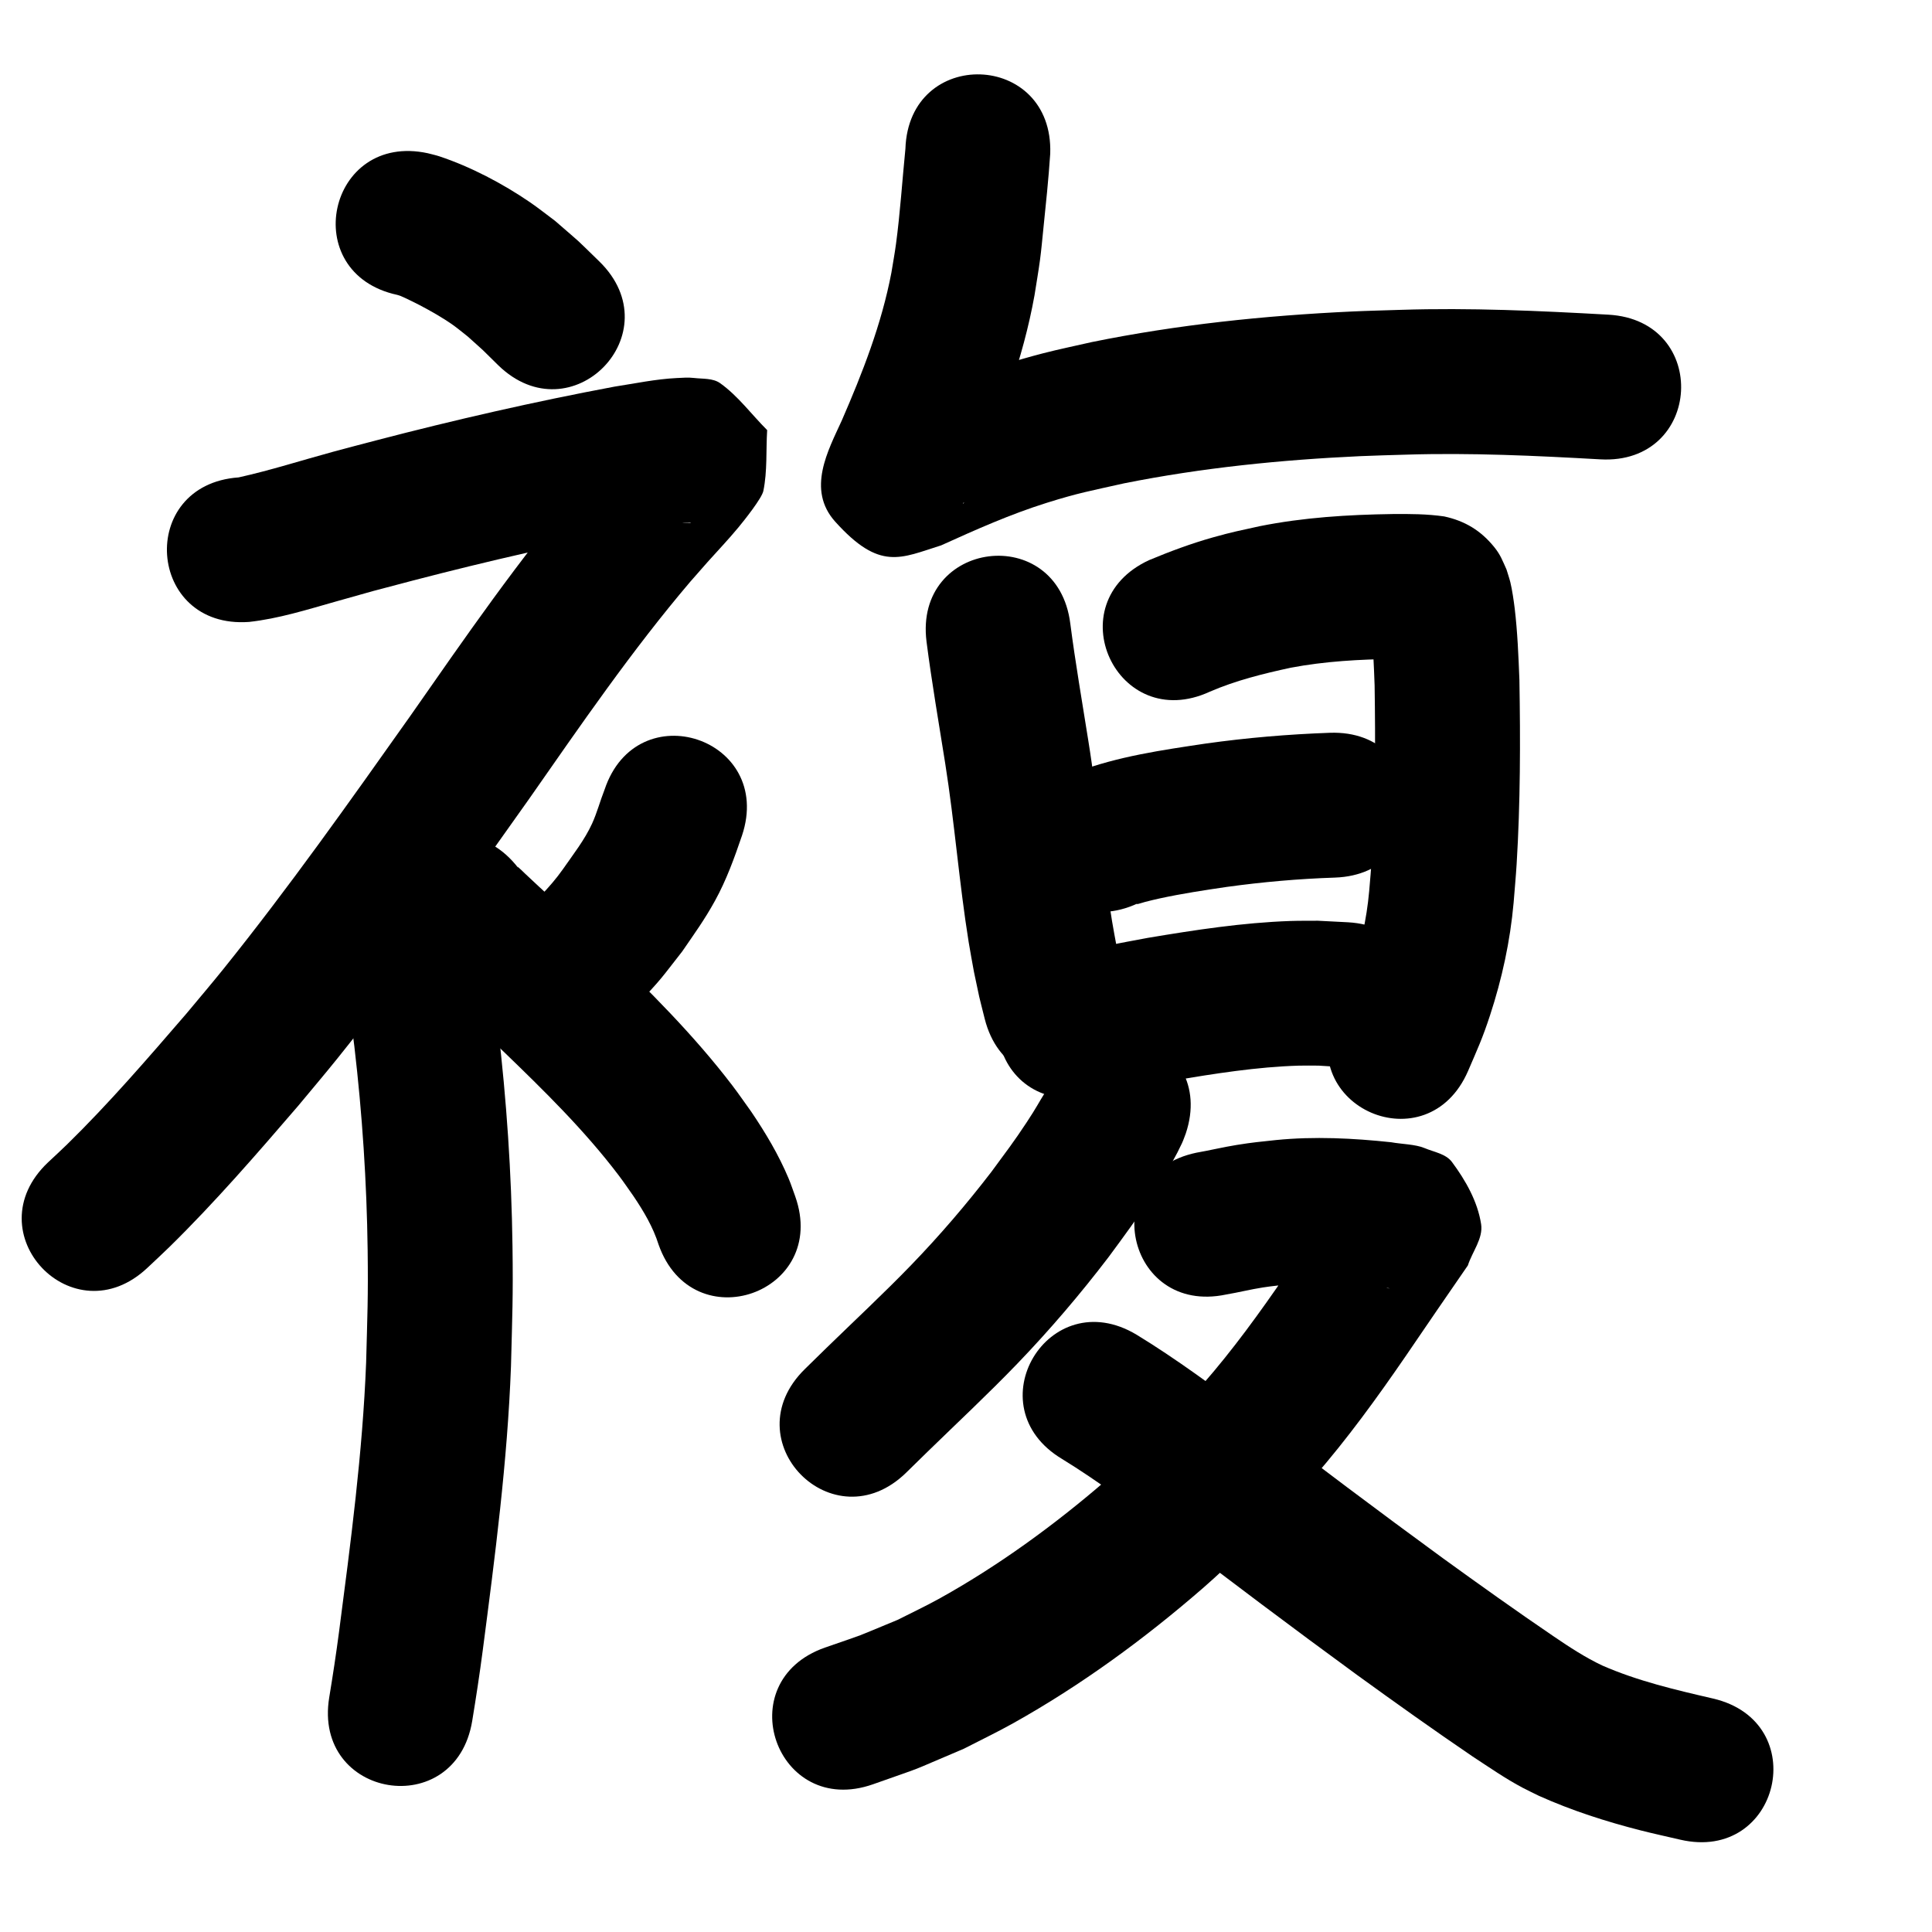 <?xml version="1.0" ?>
<svg xmlns="http://www.w3.org/2000/svg" width="1000" height="1000">
<path d="m 205.57,152.621 c 0.585,0.185 1.186,0.325 1.754,0.555 2.335,0.945 8.974,4.28 9.965,4.803 5.706,3.01 11.738,6.413 17.016,10.133 2.683,1.891 5.182,4.03 7.773,6.044 10.661,9.607 5.416,4.667 15.73,14.825 37.945,37.05 90.341,-16.613 52.396,-53.662 v 0 c -14.461,-14.029 -6.841,-7.002 -22.922,-21.01 -4.358,-3.234 -8.594,-6.64 -13.075,-9.702 -14.005,-9.571 -30.614,-18.311 -46.74,-23.675 -1.964,-0.653 -4,-1.071 -5.999,-1.607 -51.828,-11.242 -67.726,62.054 -15.898,73.296 z"/>
<path d="m 128.836,321.919 c 15.302,-1.672 30.102,-6.369 44.856,-10.531 25.059,-7.069 13.431,-3.876 39.972,-10.887 39.084,-10.173 78.44,-19.222 118.138,-26.646 7.245,-1.198 12.812,-2.231 19.944,-3.053 1.725,-0.199 3.456,-0.368 5.191,-0.42 0.248,-0.007 0.951,0.264 0.704,0.242 -2.599,-0.227 -5.634,0.624 -7.78,-0.861 -8.37,-5.789 -15.206,-13.529 -22.809,-20.294 -0.271,-8.348 -0.541,-16.695 -0.812,-25.043 0.161,-0.671 1.061,-2.391 0.484,-2.012 -1.348,0.886 -2.035,2.504 -3.09,3.724 -1.725,1.997 -3.483,3.966 -5.248,5.927 -16.463,18.292 2.089,-2.661 -17.421,19.506 -32.196,37.633 -60.309,78.53 -88.647,119.081 -31.381,44.296 -62.738,88.696 -96.774,131.019 -6.242,7.762 -12.719,15.332 -19.079,22.998 -19.958,23.126 -39.925,46.319 -61.771,67.706 -3.22,3.152 -6.558,6.182 -9.838,9.273 -38.537,36.434 12.989,90.933 51.525,54.499 v 0 c 3.871,-3.669 7.808,-7.269 11.612,-11.006 23.383,-22.974 44.86,-47.781 66.22,-72.616 6.817,-8.234 13.755,-16.37 20.451,-24.703 34.848,-43.368 66.994,-88.83 99.132,-134.212 26.738,-38.269 53.213,-76.903 83.485,-112.506 2.99,-3.402 5.952,-6.827 8.969,-10.205 5.963,-6.677 10.285,-11.088 15.94,-17.897 2.915,-3.51 12.136,-15.075 12.921,-18.881 2.123,-10.304 1.315,-20.999 1.972,-31.498 -8.113,-8.095 -15.006,-17.632 -24.339,-24.284 -3.742,-2.667 -8.955,-2.159 -13.518,-2.699 -2.966,-0.351 -5.977,-0.107 -8.96,0.038 -10.856,0.529 -21.562,2.821 -32.271,4.458 -41.495,7.783 -82.647,17.201 -123.501,27.856 -7.426,1.965 -14.866,3.876 -22.278,5.895 -16.23,4.421 -32.277,9.578 -48.711,13.221 -52.899,3.77 -47.567,78.58 5.332,74.81 z"/>
<path d="m 170.49,465.543 c 3.797,18.562 7.597,37.123 10.29,55.887 0.967,6.74 1.762,13.503 2.642,20.255 4.085,34.977 6.415,70.162 6.87,105.376 0.32,24.723 -0.147,33.563 -0.786,58.164 -1.825,46.745 -7.992,93.164 -14.036,139.508 -1.485,11.301 -3.201,22.568 -5.058,33.813 -8.616,52.328 65.388,64.513 74.004,12.185 v 0 c 1.983,-12.074 3.837,-24.168 5.425,-36.302 6.377,-48.924 12.816,-97.933 14.64,-147.285 0.667,-26.439 1.151,-35.561 0.781,-62.182 -0.525,-37.774 -3.058,-75.515 -7.478,-113.032 -0.981,-7.443 -1.869,-14.899 -2.944,-22.329 -2.74,-18.933 -6.431,-37.702 -10.376,-56.414 -8.738,-52.308 -82.713,-39.951 -73.975,12.357 z"/>
<path d="m 312.92,408.714 c -2.283,5.786 -3.858,11.866 -6.441,17.537 -3.852,8.457 -9.903,16.125 -15.153,23.697 -6.847,9.721 -15.479,17.825 -24.117,25.889 -38.52,36.451 13.029,90.927 51.55,54.476 v 0 c 3.864,-3.691 7.857,-7.251 11.591,-11.074 11.788,-12.068 12.456,-13.64 22.748,-26.755 6.371,-9.302 11.542,-16.374 17.001,-26.292 5.913,-10.742 10.02,-22.156 13.957,-33.714 16.804,-50.3 -54.331,-74.065 -71.135,-23.765 z"/>
<path d="m 208.867,495.056 c 1.711,1.883 3.357,3.827 5.134,5.648 7.317,7.493 15.331,14.409 23.039,21.482 14.101,12.941 9.153,8.359 23.52,22.029 21.066,20.333 42.107,40.94 59.821,64.344 2.598,3.433 4.991,7.017 7.487,10.525 5.313,7.889 10.185,16.079 13.036,25.184 17.706,49.99 88.402,24.95 70.697,-25.04 v 0 c -1.138,-3.082 -2.143,-6.217 -3.415,-9.247 -5.137,-12.236 -11.949,-23.653 -19.38,-34.619 -3.297,-4.565 -6.472,-9.221 -9.891,-13.695 -19.871,-26.007 -43.125,-49.167 -66.672,-71.802 -11.161,-10.608 -22.489,-21 -33.803,-31.442 -2.297,-2.12 -4.565,-4.27 -6.847,-6.407 -1.221,-1.144 -2.373,-2.367 -3.662,-3.433 -0.194,-0.161 0.222,0.453 0.333,0.68 -32.38,-42 -91.778,3.793 -59.397,45.793 z"/>
<path d="m 468.64,77.014 c -1.647,16.45 -2.686,33.004 -4.891,49.394 -0.663,4.929 -1.579,9.821 -2.369,14.731 -5.063,26.583 -14.937,51.835 -25.693,76.548 -6.971,15.328 -18.358,35.686 -3.38,52.334 23.119,25.696 33.93,18.808 54.807,12.265 17.884,-8.103 35.846,-16.117 54.612,-22.005 16.714,-5.243 22.669,-6.183 40.172,-10.125 40.221,-8.037 81.172,-12.163 122.121,-14.05 7.847,-0.362 15.703,-0.517 23.554,-0.775 33.594,-1.051 67.17,0.536 100.7,2.425 52.949,2.98 57.164,-71.901 4.215,-74.881 v 0 c -35.768,-2.012 -71.587,-3.64 -107.421,-2.501 -8.493,0.288 -16.991,0.465 -25.48,0.864 -45.066,2.12 -90.121,6.79 -134.357,15.794 -8.444,1.944 -16.943,3.665 -25.333,5.832 -27.586,7.124 -54.238,17.344 -79.967,29.523 13.617,1.261 23.678,1.895 36.028,17.969 6.105,7.945 2.084,19.932 2.917,29.917 0.016,0.195 -0.459,0.627 -0.384,0.446 1.835,-4.453 4.179,-8.687 5.985,-13.151 13.243,-30.541 25.074,-61.848 30.986,-94.744 0.95,-6.121 2.03,-12.223 2.851,-18.362 0.685,-5.124 1.133,-10.277 1.663,-15.42 1.356,-13.157 2.746,-26.325 3.62,-39.524 1.771,-53.003 -73.187,-55.508 -74.958,-2.504 z"/>
<path d="m 479.567,332.099 c 2.711,21.099 6.349,42.069 9.676,63.077 4.874,30.704 7.204,61.751 12.138,92.447 0.834,5.19 1.839,10.351 2.759,15.527 3.594,16.899 1.723,8.859 5.535,24.138 12.946,51.429 85.677,33.12 72.731,-18.309 v 0 c -3.02,-11.858 -1.512,-5.517 -4.439,-19.042 -0.791,-4.381 -1.661,-8.748 -2.372,-13.143 -5.016,-30.989 -7.244,-62.361 -12.275,-93.35 -3.2,-20.207 -6.704,-40.378 -9.335,-60.67 -6.592,-52.622 -81.011,-43.299 -74.418,9.323 z"/>
<path d="m 626.191,358.022 c 13.436,-5.805 27.571,-9.312 41.827,-12.396 17.724,-3.369 35.782,-4.348 53.787,-4.569 4.123,-0.018 8.246,0.039 12.367,0.162 0.766,0.023 3.058,0.186 2.294,0.127 -0.7,-0.054 -1.398,-0.137 -2.097,-0.206 -11.591,-2.417 -19.076,-8.375 -24.395,-18.91 -0.301,-0.78 -0.464,-1.628 -0.903,-2.339 -0.177,-0.287 0.041,0.673 0.081,1.007 0.168,1.394 0.391,2.78 0.544,4.176 1.08,9.886 1.427,19.782 1.802,29.714 0.448,29.689 0.424,59.463 -1.418,89.114 -0.362,5.825 -0.935,11.635 -1.403,17.452 -1.297,14.567 -4.528,28.796 -9.271,42.607 -3.031,8.825 -4.73,12.286 -8.347,20.539 -21.048,48.677 47.791,78.444 68.84,29.767 v 0 c 4.888,-11.415 7.31,-16.451 11.325,-28.692 6.212,-18.94 10.44,-38.434 12.22,-58.305 0.521,-6.672 1.153,-13.336 1.562,-20.015 1.943,-31.74 1.973,-63.609 1.436,-95.388 -0.495,-12.374 -0.975,-24.701 -2.444,-37.007 -0.423,-3.54 -1.34,-9.837 -2.228,-13.409 -0.561,-2.258 -1.337,-4.457 -2.005,-6.686 -2.073,-4.582 -3.09,-7.572 -6.34,-11.582 -6.956,-8.585 -15.159,-13.554 -25.925,-15.885 -8.852,-1.27 -17.769,-1.318 -26.705,-1.235 -23.05,0.332 -46.154,1.755 -68.804,6.295 -10.106,2.23 -14.22,2.986 -24.2,5.799 -11.244,3.17 -22.197,7.242 -32.972,11.74 -48.171,22.183 -16.799,90.307 31.371,68.124 z"/>
<path d="m 588.995,467.549 c -0.227,0.168 -0.959,0.559 -0.682,0.505 1.542,-0.303 3.018,-0.877 4.542,-1.263 2.474,-0.627 4.953,-1.236 7.446,-1.776 11.48,-2.49 23.063,-4.238 34.678,-5.949 18.564,-2.56 37.23,-4.208 55.955,-4.824 53.002,-1.827 50.418,-76.782 -2.584,-74.955 v 0 c -21.542,0.77 -43.024,2.585 -64.376,5.591 -22.47,3.353 -45.282,6.612 -66.637,14.681 -48.077,22.386 -16.419,90.377 31.658,67.991 z"/>
<path d="m 561.761,567.862 c 15.287,-2.643 30.464,-5.857 45.729,-8.626 21.431,-3.542 43.037,-7.013 64.794,-7.661 3.42,-0.102 6.843,-0.005 10.265,-0.007 3.651,0.228 7.301,0.455 10.952,0.683 52.95,2.958 57.134,-71.925 4.183,-74.883 v 0 c -5.187,-0.266 -10.375,-0.532 -15.562,-0.798 -4.733,0.044 -9.468,-0.031 -14.199,0.132 -24.793,0.856 -49.419,4.648 -73.842,8.742 -14.589,2.655 -29.107,5.662 -43.7,8.286 -52.419,8.047 -41.039,82.178 11.38,74.132 z"/>
<path d="m 542.632,562.904 c -0.09,0.148 -0.18,0.297 -0.27,0.445 -0.342,0.485 -0.712,0.952 -1.027,1.456 -4.458,7.147 -4.539,7.916 -9.841,15.98 -6.737,10.247 -10.853,15.544 -18.346,25.756 -12.941,16.83 -26.768,32.976 -41.525,48.242 -14.202,14.693 -29.215,28.642 -43.851,42.898 -3.707,3.629 -7.413,7.258 -11.12,10.887 -37.895,37.101 14.575,90.692 52.469,53.591 v 0 c 3.66,-3.583 7.32,-7.167 10.98,-10.75 15.563,-15.158 31.496,-30.01 46.557,-45.673 16.709,-17.377 32.372,-35.74 47.007,-54.894 3.925,-5.373 7.934,-10.685 11.775,-16.119 7.173,-10.151 10.341,-15.083 16.474,-25.16 4.009,-6.587 6.623,-10.884 9.86,-17.809 0.771,-1.649 1.329,-3.391 1.993,-5.086 16.804,-50.3 -54.331,-74.065 -71.135,-23.765 z"/>
<path d="m 634.608,670.044 c 6.361,-1.064 12.619,-2.658 18.995,-3.645 5.292,-0.819 9.436,-1.178 14.809,-1.738 14.517,-1.331 29.129,-0.484 43.585,1.126 1.337,0.171 5.372,0.626 7.11,1.022 0.303,0.069 -0.645,0.06 -0.932,-0.061 -3.843,-1.616 -8.844,-1.84 -11.408,-5.128 -19.743,-25.321 -16.592,-22.725 -11.293,-45.26 -0.248,0.244 -0.539,0.451 -0.743,0.732 -3.14,4.311 -6.166,9.057 -9.14,13.46 -6.623,9.803 -13.409,19.496 -20.076,29.268 -13.426,19.537 -27.334,38.815 -42.967,56.668 -12.429,14.196 -17.903,19.197 -31.494,32.79 -6.273,5.73 -12.39,11.635 -18.818,17.19 -26.438,22.846 -55.799,44.233 -86.395,61.159 -6.953,3.846 -14.163,7.208 -21.245,10.812 -25.622,10.544 -13.07,5.807 -37.605,14.345 -50.029,17.595 -25.146,88.347 24.883,70.752 v 0 c 30.397,-10.782 14.713,-4.735 46.964,-18.37 8.507,-4.396 17.164,-8.514 25.522,-13.187 35.204,-19.682 68.133,-43.77 98.543,-70.213 7.264,-6.316 14.177,-13.024 21.265,-19.536 16.018,-16.108 21.418,-20.984 36.126,-37.884 17.112,-19.661 32.434,-40.798 47.178,-62.262 10.729,-15.73 21.454,-31.463 32.298,-47.111 2.285,-7.119 7.992,-13.968 6.855,-21.358 -1.803,-11.709 -8.025,-22.669 -15.097,-32.174 -3.169,-4.259 -9.316,-5.134 -14.203,-7.207 -4.674,-1.983 -12.219,-2.064 -17.237,-3.01 -19.791,-2.107 -39.766,-3.118 -59.62,-1.142 -8.581,0.929 -11.75,1.161 -20.282,2.526 -7.042,1.126 -13.974,2.816 -20.998,4.037 -51.9,10.902 -36.483,84.3 15.418,73.398 z"/>
<path d="m 549.733,755.168 c 18.732,11.513 36.363,24.758 54.011,37.846 32.657,25.008 65.519,49.74 98.74,73.994 19.744,14.303 39.595,28.459 59.76,42.162 8.577,5.598 17.015,11.504 26.099,16.278 2.709,1.424 5.484,2.72 8.225,4.08 16.921,7.595 34.665,13.301 52.623,17.88 6.784,1.73 13.632,3.196 20.448,4.795 51.652,12.025 68.658,-61.022 17.006,-73.047 v 0 c -19.398,-4.478 -38.912,-9.046 -57.227,-17.051 -8.828,-4.153 -16.968,-9.498 -25.029,-14.973 -19.469,-13.222 -38.621,-26.902 -57.685,-40.7 -33.075,-24.144 -65.779,-48.783 -98.299,-73.669 -19.631,-14.546 -39.27,-29.218 -60.151,-41.945 -45.502,-27.24 -84.026,37.11 -38.524,64.35 z"/>
</svg>
